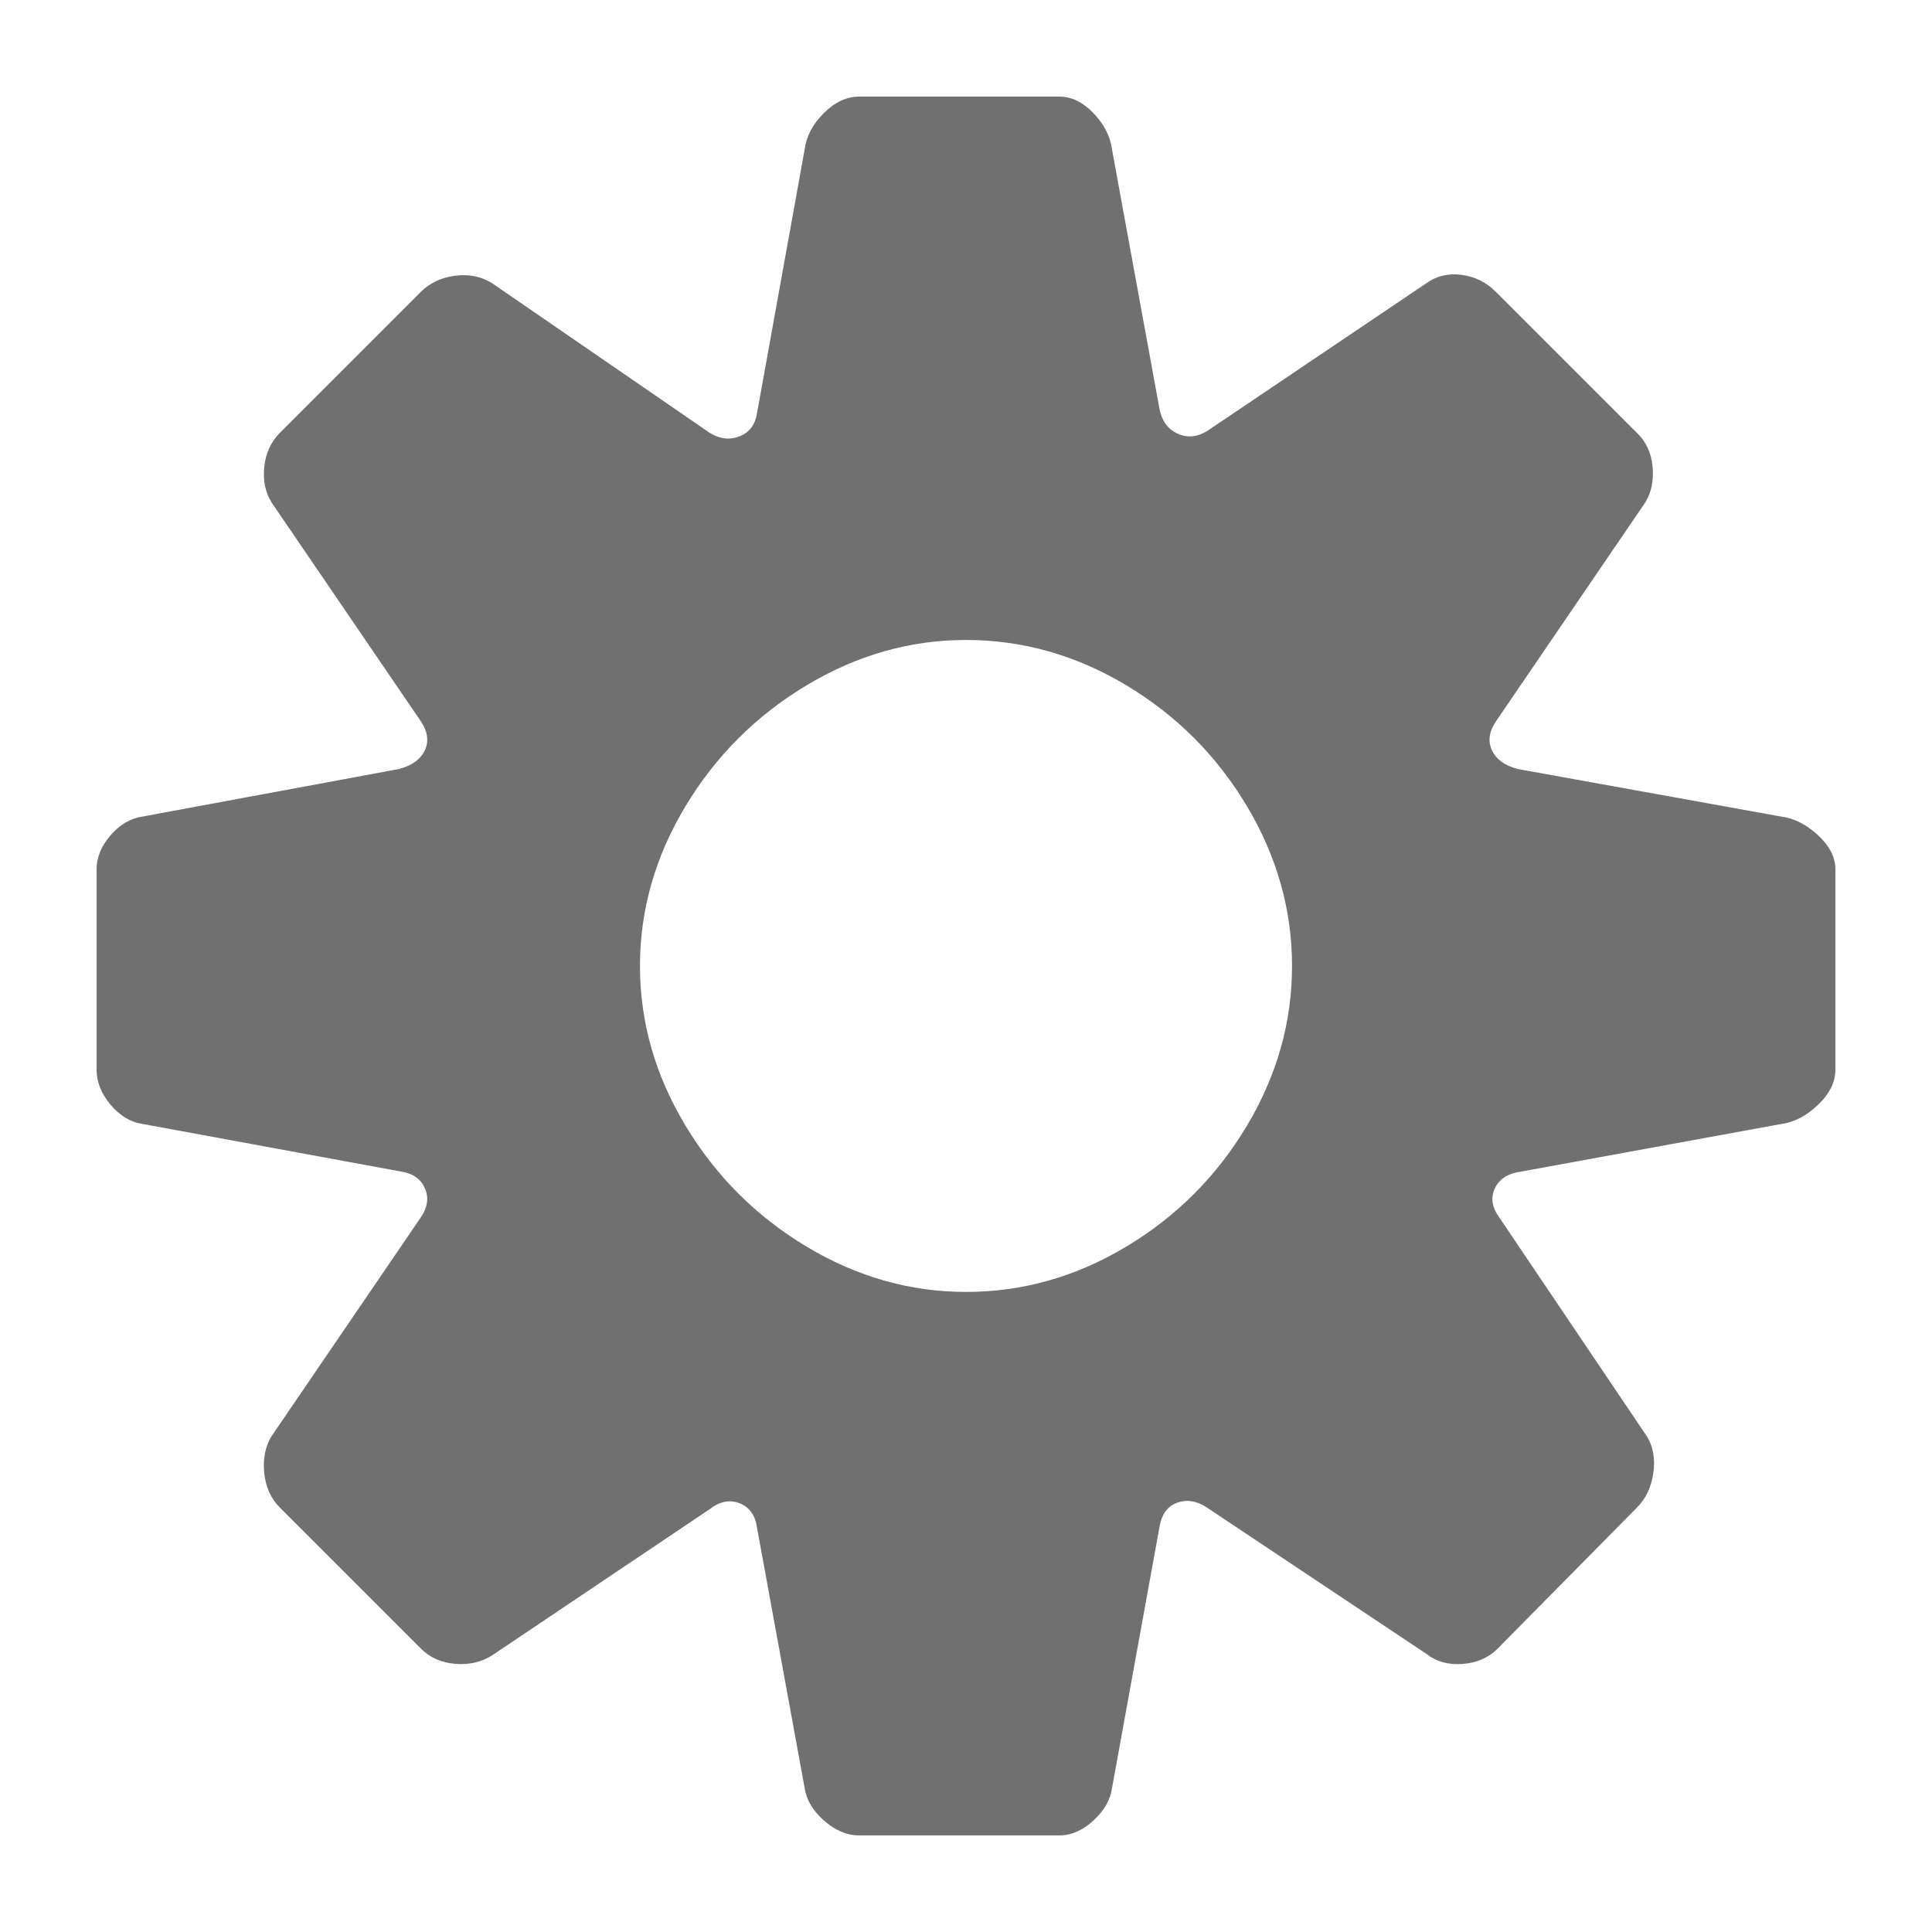 <svg xmlns="http://www.w3.org/2000/svg" xmlns:xlink="http://www.w3.org/1999/xlink" viewBox="0 0 20 20" enable-background="new 0 0 20 20"><defs><path id="a" d="M-24-20v2h-4v6h14v-6h-4v-2h-2v6h-2v-6h-6.005c-1.102 0-1.995.887-1.995 2v6c0 1.104.893 2 1.995 2h14.01c1.102 0 1.995-.887 1.995-2v-6c0-1.104-.893-2-1.995-2h-6.005v-2h4.657l-5.657-5.657-5.657 5.657h4.657v2h-2zm10-10h2v2h2v2h-2v2h-2v-2h-2v-2h2v-2z"/></defs><clipPath id="b"><use xlink:href="#a" overflow="visible"/></clipPath><g clip-path="url(#b)"><defs><path id="c" d="M0 0h20v20h-20z"/></defs><clipPath id="d"><use xlink:href="#c" overflow="visible"/></clipPath><path clip-path="url(#d)" fill-rule="evenodd" clip-rule="evenodd" fill="#707070" d="M-35-35h30v30h-30z"/></g><defs><path id="e" d="M19-13c0 .318-.09.557 0 1-.449-.089-.693 0-1 0h-16c-.302 0-.544-.091-1 0 .091-.456 0-.698 0-1v-5h2v4h14v-4h2v5zm-14-8l5 5 5-5h-4v-7h-2v7h-4z"/></defs><clipPath id="f"><use xlink:href="#e" overflow="visible"/></clipPath><g clip-path="url(#f)"><defs><path id="g" d="M0 0h20v20h-20z"/></defs><clipPath id="h"><use xlink:href="#g" overflow="visible"/></clipPath><path clip-path="url(#h)" fill-rule="evenodd" clip-rule="evenodd" fill="#707070" d="M-4-33h28v26h-28z"/></g><defs><path id="i" d="M41-17l-2-2v-2l2-2h4v2l4-3-4-3v2h-5c-.012.162-2.252 2.388-3 3h-6v4h6c.748.612 2.988 2.838 3 3h5v2l4-3-4-3v2h-4z"/></defs><clipPath id="j"><use xlink:href="#i" overflow="visible"/></clipPath><g clip-path="url(#j)"><defs><path id="k" d="M0 0h20v20h-20z"/></defs><clipPath id="l"><use xlink:href="#k" overflow="visible"/></clipPath><path clip-path="url(#l)" fill-rule="evenodd" clip-rule="evenodd" fill="#707070" d="M26-32h28v24h-28z"/></g><defs><path id="m" d="M-13.938 11.877c1.105 0 2-.895 2-2s-.895-2-2-2-2 .895-2 2 .896 2 2 2zm-6 0c1.105 0 2-.895 2-2s-.895-2-2-2-2 .895-2 2 .896 2 2 2zm-6 0c1.105 0 2-.895 2-2s-.895-2-2-2-2 .895-2 2 .896 2 2 2z"/></defs><clipPath id="n"><use xlink:href="#m" overflow="visible"/></clipPath><g clip-path="url(#n)"><defs><path id="o" d="M0 0h20v20h-20z"/></defs><clipPath id="p"><use xlink:href="#o" overflow="visible"/></clipPath><path clip-path="url(#p)" fill-rule="evenodd" clip-rule="evenodd" fill="#707070" d="M-32.938 2.877h26v14h-26z"/></g><defs><path id="q" d="M13.375 10c0 .58-.155 1.131-.466 1.652-.311.521-.727.939-1.248 1.252-.521.313-1.075.47-1.661.47-.58 0-1.131-.157-1.652-.47-.521-.313-.939-.731-1.252-1.252-.314-.521-.471-1.072-.471-1.652 0-.58.157-1.131.47-1.652.313-.521.731-.939 1.252-1.252.522-.314 1.073-.471 1.653-.471.586 0 1.14.157 1.661.47.521.313.938.731 1.248 1.252.311.522.466 1.073.466 1.653zm5.625 1.072v-2.074c0-.123-.06-.24-.18-.352-.12-.111-.248-.176-.382-.193l-2.725-.492c-.135-.035-.224-.1-.268-.193-.044-.094-.031-.193.04-.299l1.547-2.268c.064-.105.089-.23.075-.374-.015-.144-.069-.259-.163-.347l-1.459-1.459c-.1-.1-.218-.158-.356-.176-.138-.018-.259.012-.365.088l-2.268 1.529c-.105.064-.208.073-.308.026s-.161-.132-.185-.255l-.492-2.689c-.018-.135-.082-.259-.193-.374s-.228-.17-.351-.17h-2.074c-.129 0-.25.057-.365.171s-.18.239-.198.374l-.492 2.725c-.018.123-.078.205-.18.246-.103.041-.207.029-.312-.036l-2.25-1.547c-.111-.07-.239-.097-.382-.079-.144.018-.263.074-.357.167l-1.459 1.459c-.093.094-.148.211-.162.352-.015.141.01.264.075.369l1.547 2.268c.07.105.083.205.04.299-.045.093-.134.158-.269.193l-2.654.492c-.123.018-.233.082-.33.193-.097.112-.145.229-.145.352v2.074c0 .129.048.25.145.365.097.114.207.18.33.198l2.672.492c.123.018.207.075.25.171.044.097.031.198-.04.303l-1.547 2.268c-.064.105-.089.231-.075.378.015.146.069.267.163.36l1.459 1.459c.094.094.212.146.356.158.144.012.271-.018.382-.088l2.25-1.512c.105-.082.209-.103.312-.062.103.041.163.126.18.255l.492 2.689c.018.123.083.236.198.338s.237.156.366.156h2.074c.123 0 .24-.051.352-.154s.176-.215.193-.338l.492-2.707c.023-.129.085-.211.185-.246.1-.035.202-.018.308.053l2.268 1.512c.105.082.231.117.378.105.146-.012.267-.064.36-.158l1.441-1.459c.094-.094.151-.214.171-.36.021-.146-.001-.272-.066-.378l-1.529-2.268c-.076-.105-.091-.207-.044-.303.047-.097.138-.154.272-.171l2.689-.492c.135-.018.262-.083.382-.198.121-.115.181-.237.181-.366z"/></defs><clipPath id="r"><use xlink:href="#q" overflow="visible"/></clipPath><g clip-path="url(#r)"><defs><path id="s" d="M0 0h20v20h-20z"/></defs><clipPath id="t"><use xlink:href="#s" overflow="visible"/></clipPath><path clip-path="url(#t)" fill-rule="evenodd" clip-rule="evenodd" fill="#707070" d="M-4-4h28v28h-28z"/></g></svg>